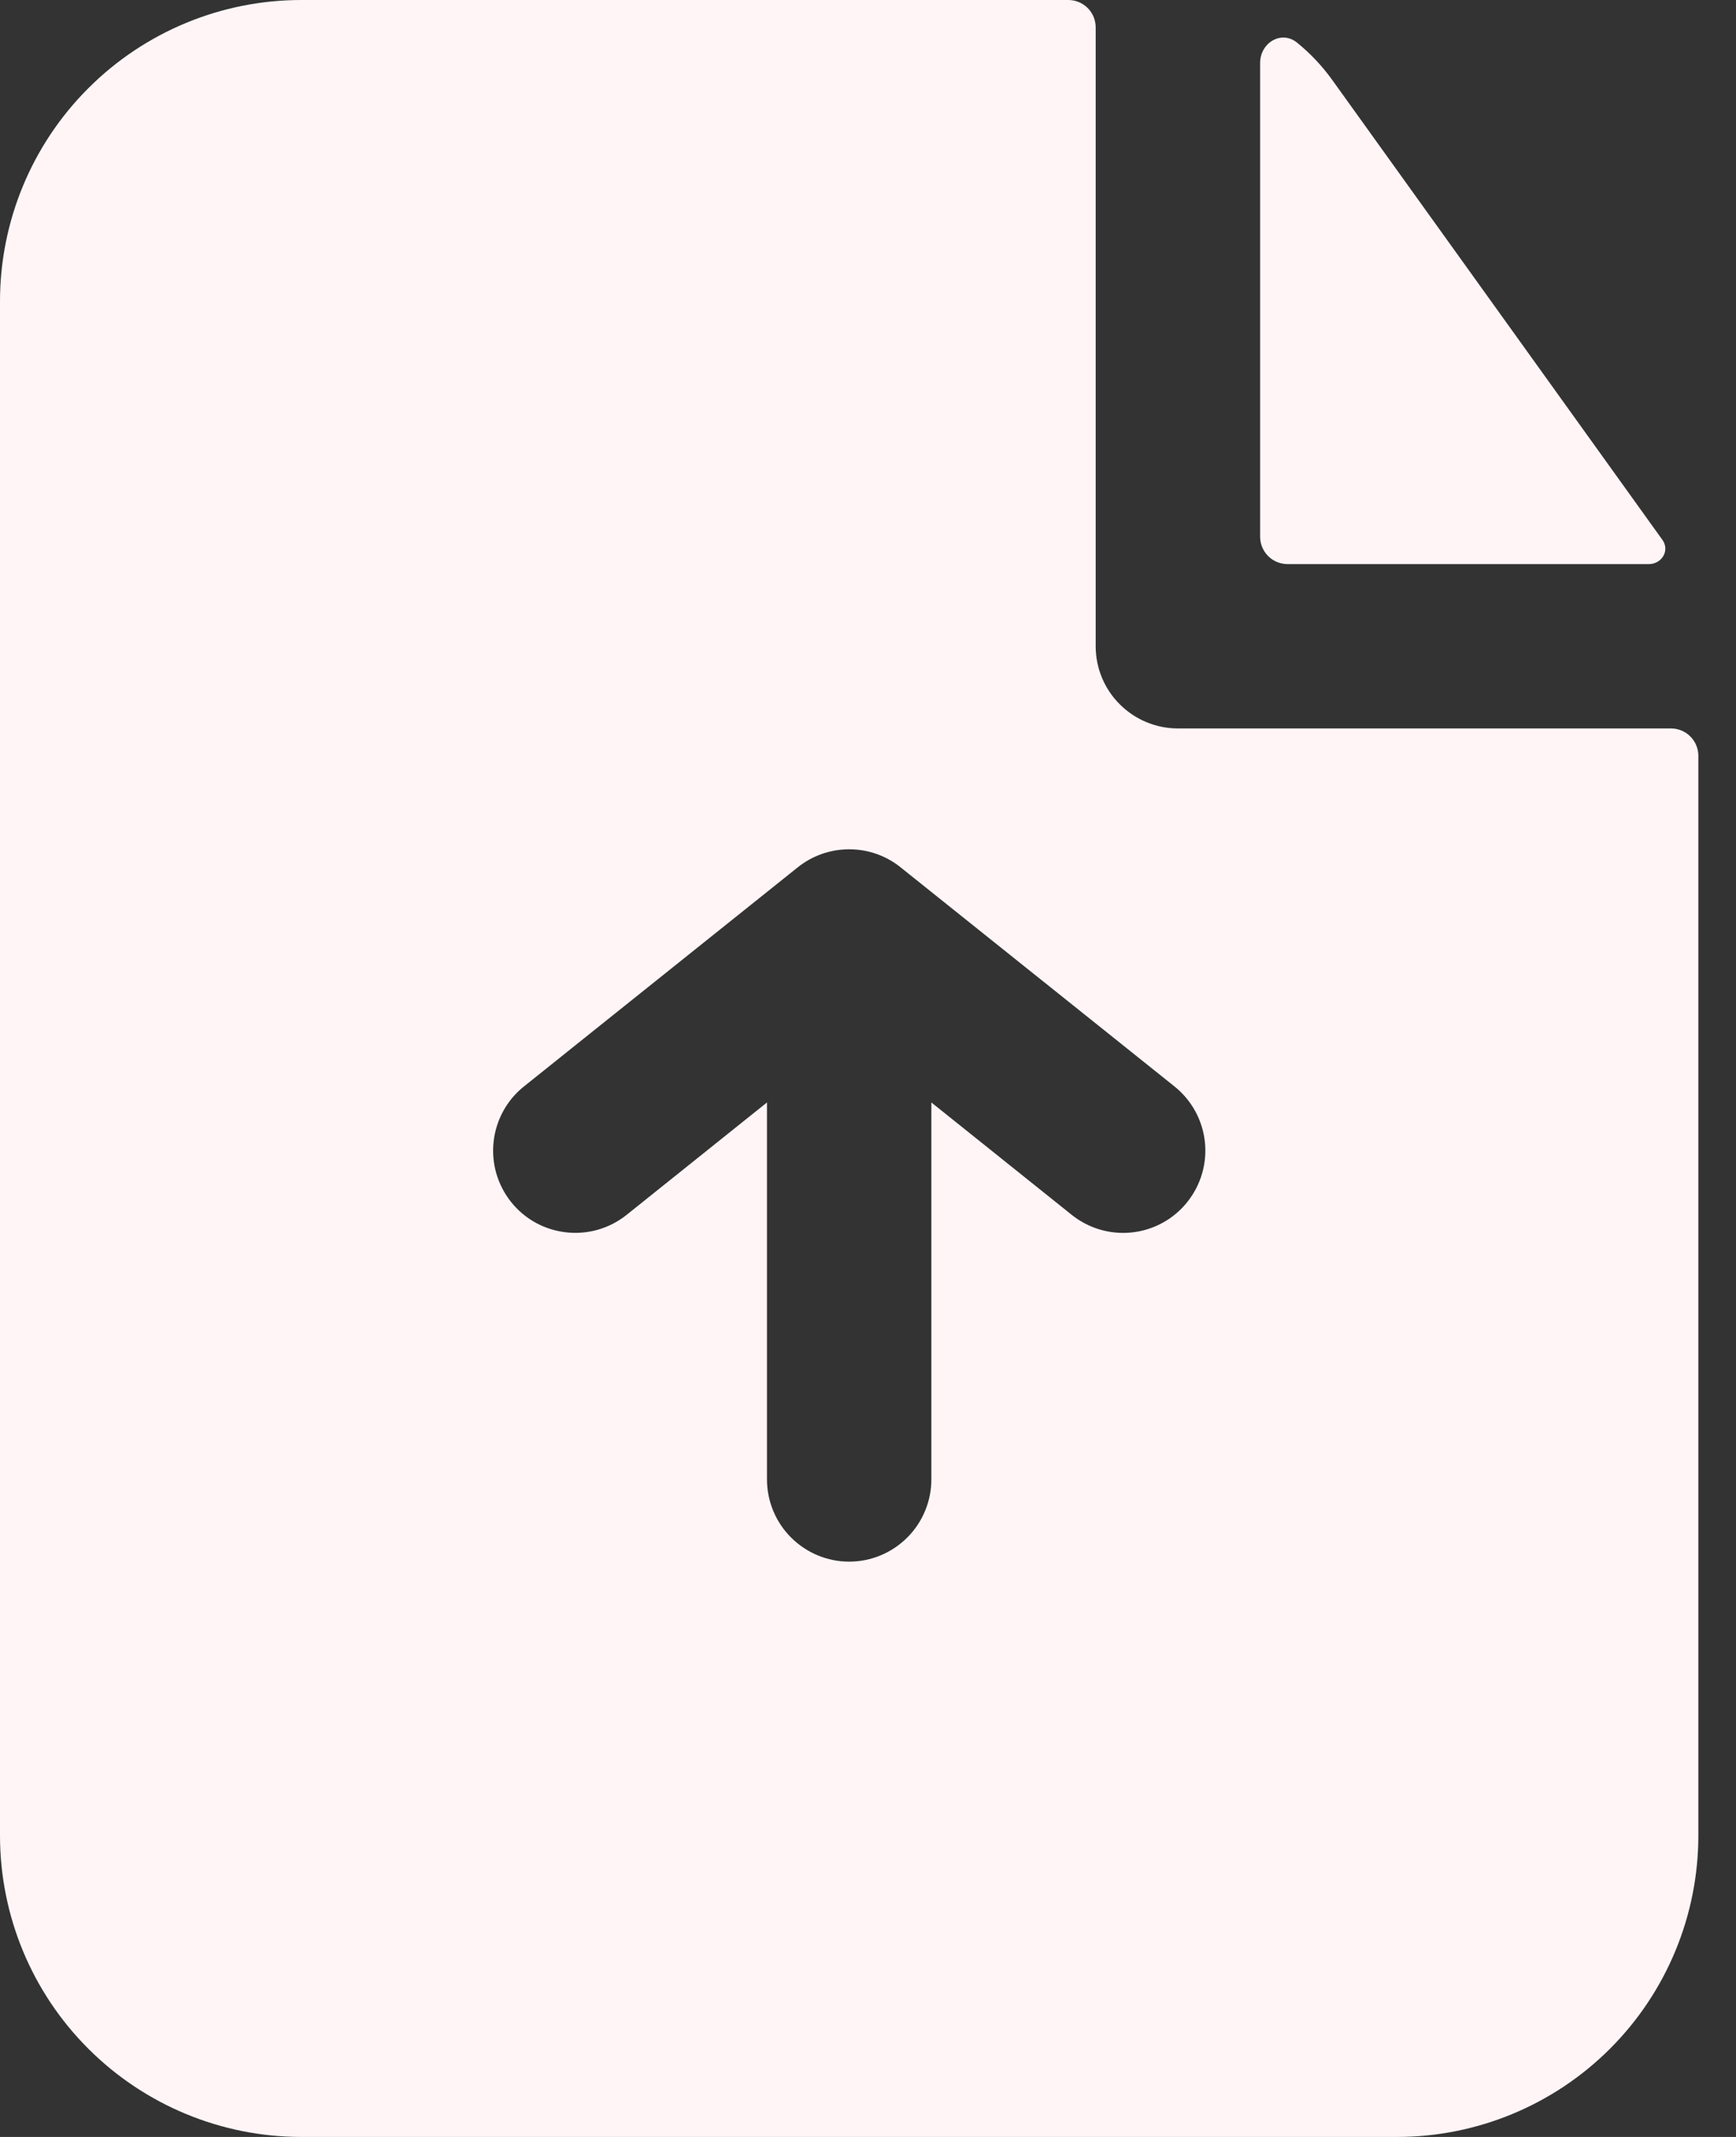 <svg width="26" height="32" viewBox="0 0 26 32" fill="none" xmlns="http://www.w3.org/2000/svg">
<rect x="0" y="0" width="26" height="32" fill="#333333" stroke="none"/>
<path fill-rule="evenodd" clip-rule="evenodd" d="M16.41 0.41C16.41 0.301 16.367 0.197 16.29 0.12C16.213 0.043 16.109 0 16 0H4.513C3.316 0 2.168 0.475 1.322 1.322C0.475 2.168 0 3.316 0 4.513V27.487C0 28.684 0.475 29.832 1.322 30.678C2.168 31.524 3.316 32 4.513 32H20.923C22.12 32 23.268 31.524 24.114 30.678C24.96 29.832 25.436 28.684 25.436 27.487V11.318C25.436 11.209 25.393 11.105 25.316 11.028C25.239 10.951 25.134 10.908 25.026 10.908H17.641C17.315 10.908 17.002 10.778 16.771 10.547C16.54 10.317 16.41 10.004 16.41 9.677V0.41ZM16.051 18.192C16.306 18.396 16.632 18.491 16.956 18.455C17.281 18.419 17.578 18.256 17.782 18C17.986 17.745 18.081 17.42 18.045 17.095C18.009 16.77 17.845 16.473 17.59 16.269L13.497 12.995C13.278 12.816 13.004 12.718 12.721 12.718H12.708C12.43 12.72 12.161 12.816 11.945 12.99L7.847 16.269C7.592 16.473 7.429 16.77 7.393 17.094C7.356 17.419 7.451 17.744 7.655 18C7.858 18.255 8.155 18.418 8.48 18.454C8.804 18.491 9.13 18.396 9.385 18.192L11.487 16.509V22.154C11.487 22.316 11.519 22.476 11.581 22.625C11.643 22.774 11.733 22.91 11.848 23.024C11.962 23.138 12.098 23.229 12.247 23.291C12.396 23.353 12.556 23.385 12.718 23.385C12.88 23.385 13.04 23.353 13.189 23.291C13.338 23.229 13.474 23.138 13.588 23.024C13.703 22.91 13.793 22.774 13.855 22.625C13.917 22.476 13.949 22.316 13.949 22.154V16.509L16.051 18.192Z" fill="#FFF5F7"/>
<path d="M18.873 0.943C18.873 0.641 19.19 0.449 19.424 0.637C19.623 0.798 19.8 0.985 19.954 1.199L24.899 8.086C25.011 8.244 24.889 8.447 24.695 8.447H19.283C19.174 8.447 19.07 8.404 18.993 8.327C18.916 8.25 18.873 8.146 18.873 8.037V0.943Z" fill="#FFF5F7"/>
</svg>
